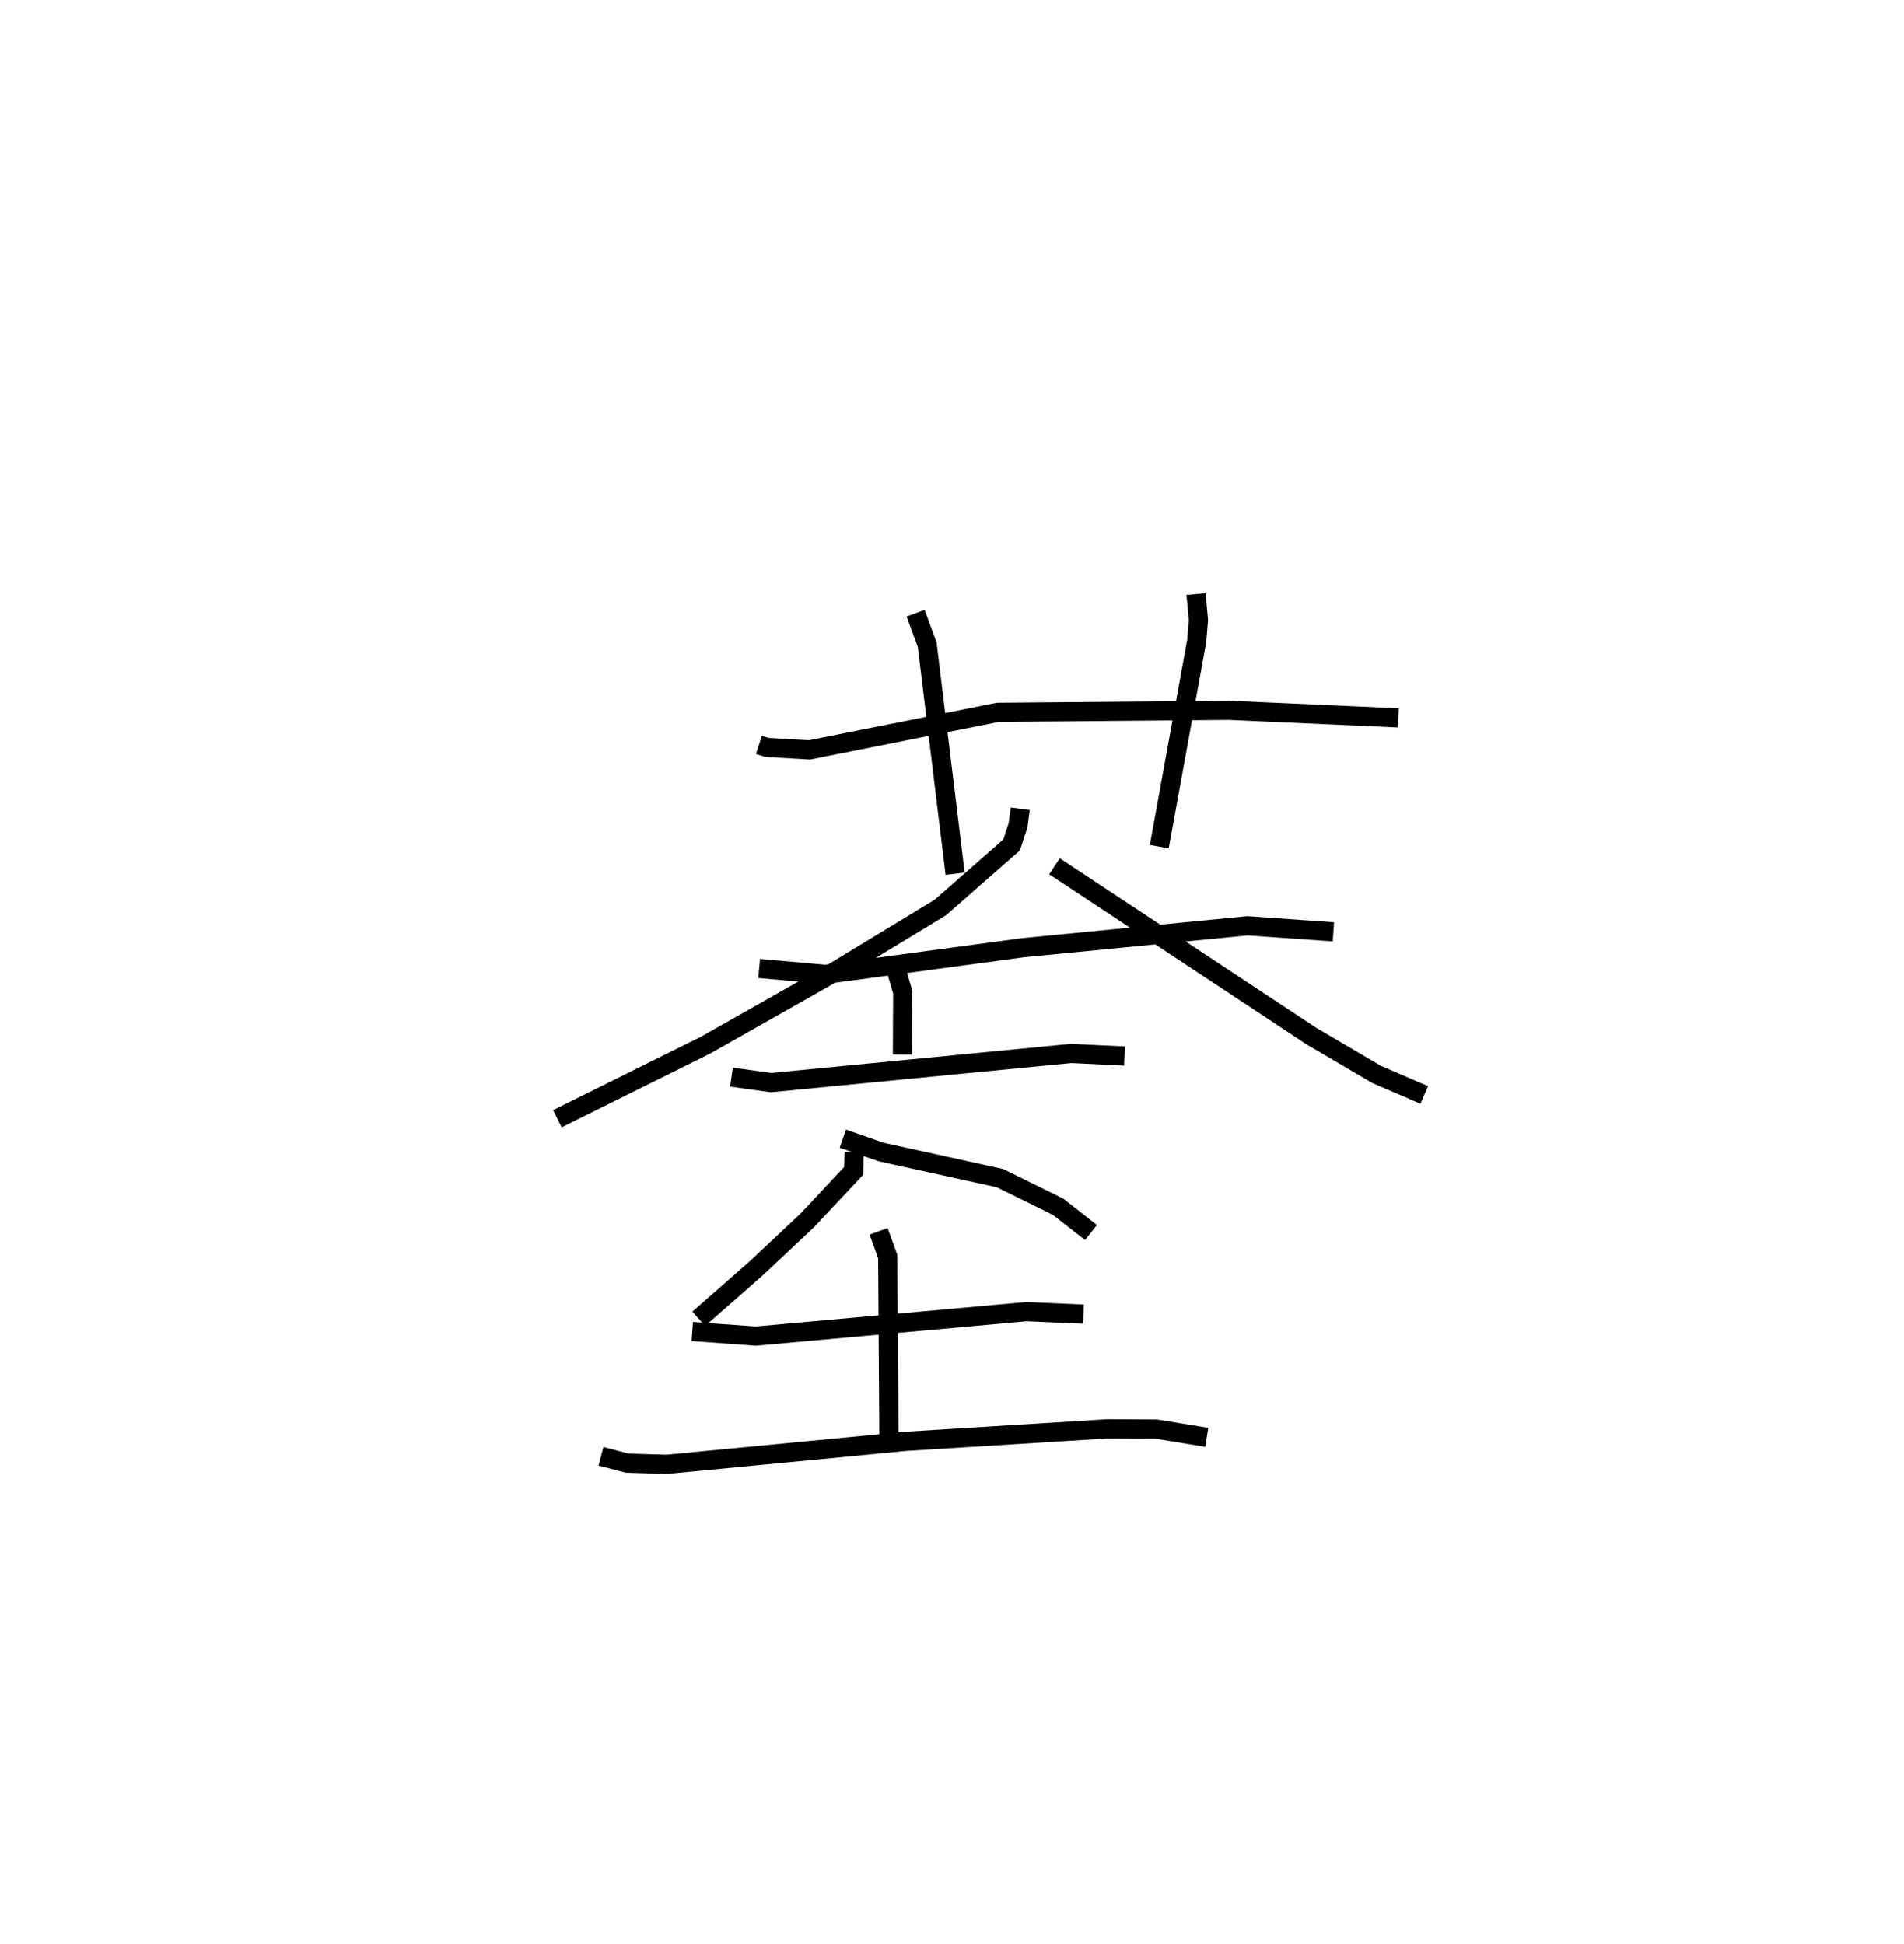 <?xml version="1.0" encoding="utf-8" ?>
<svg baseProfile="full" height="101.322" version="1.1" width="99.222" xmlns="http://www.w3.org/2000/svg" xmlns:ev="http://www.w3.org/2001/xml-events" xmlns:xlink="http://www.w3.org/1999/xlink"><defs /><rect fill="white" height="101.322" width="99.222" x="0" y="0" /><path d="M25,25 m0.0,0.0 m14.551,13.824 l0.404,0.132 2.227,0.131 l9.821,-1.96 12.053,-0.105 l8.816,0.395 m-25.158,-5.457 l0.604,1.639 1.455,11.941 m12.556,-14.579 l0.124,1.36 -0.09,1.088 l-1.951,10.721 m-20.85,6.348 l3.452,0.308 10.317,-1.392 l11.677,-1.139 4.478,0.315 m-16.319,-6.416 l-0.117,0.875 -0.333,1.012 l-3.71,3.257 -5.953,3.616 l-6.282,3.558 -7.727,3.836 m25.908,-13.155 l13.38,8.845 3.405,2.002 l2.483,1.07 m-27.657,-6.997 l0.48,1.636 -0.016,3.261 m-8.909,1.17 l2.058,0.287 15.646,-1.52 l2.781,0.134 m-14.094,5.002 l-0.025,0.986 -2.424,2.588 l-2.684,2.522 -2.965,2.6 m7.51,-9.391 l1.994,0.696 6.196,1.362 l3.033,1.496 1.709,1.341 m-20.776,5.159 l3.307,0.241 14.104,-1.276 l2.973,0.131 m-10.676,-4.318 l0.475,1.311 0.063,9.466 m-15.006,0.948 l1.363,0.357 2.069,0.061 l12.462,-1.198 10.495,-0.65 l2.555,0.014 2.625,0.429 " fill="none" stroke="black" stroke-width="1" /></svg>